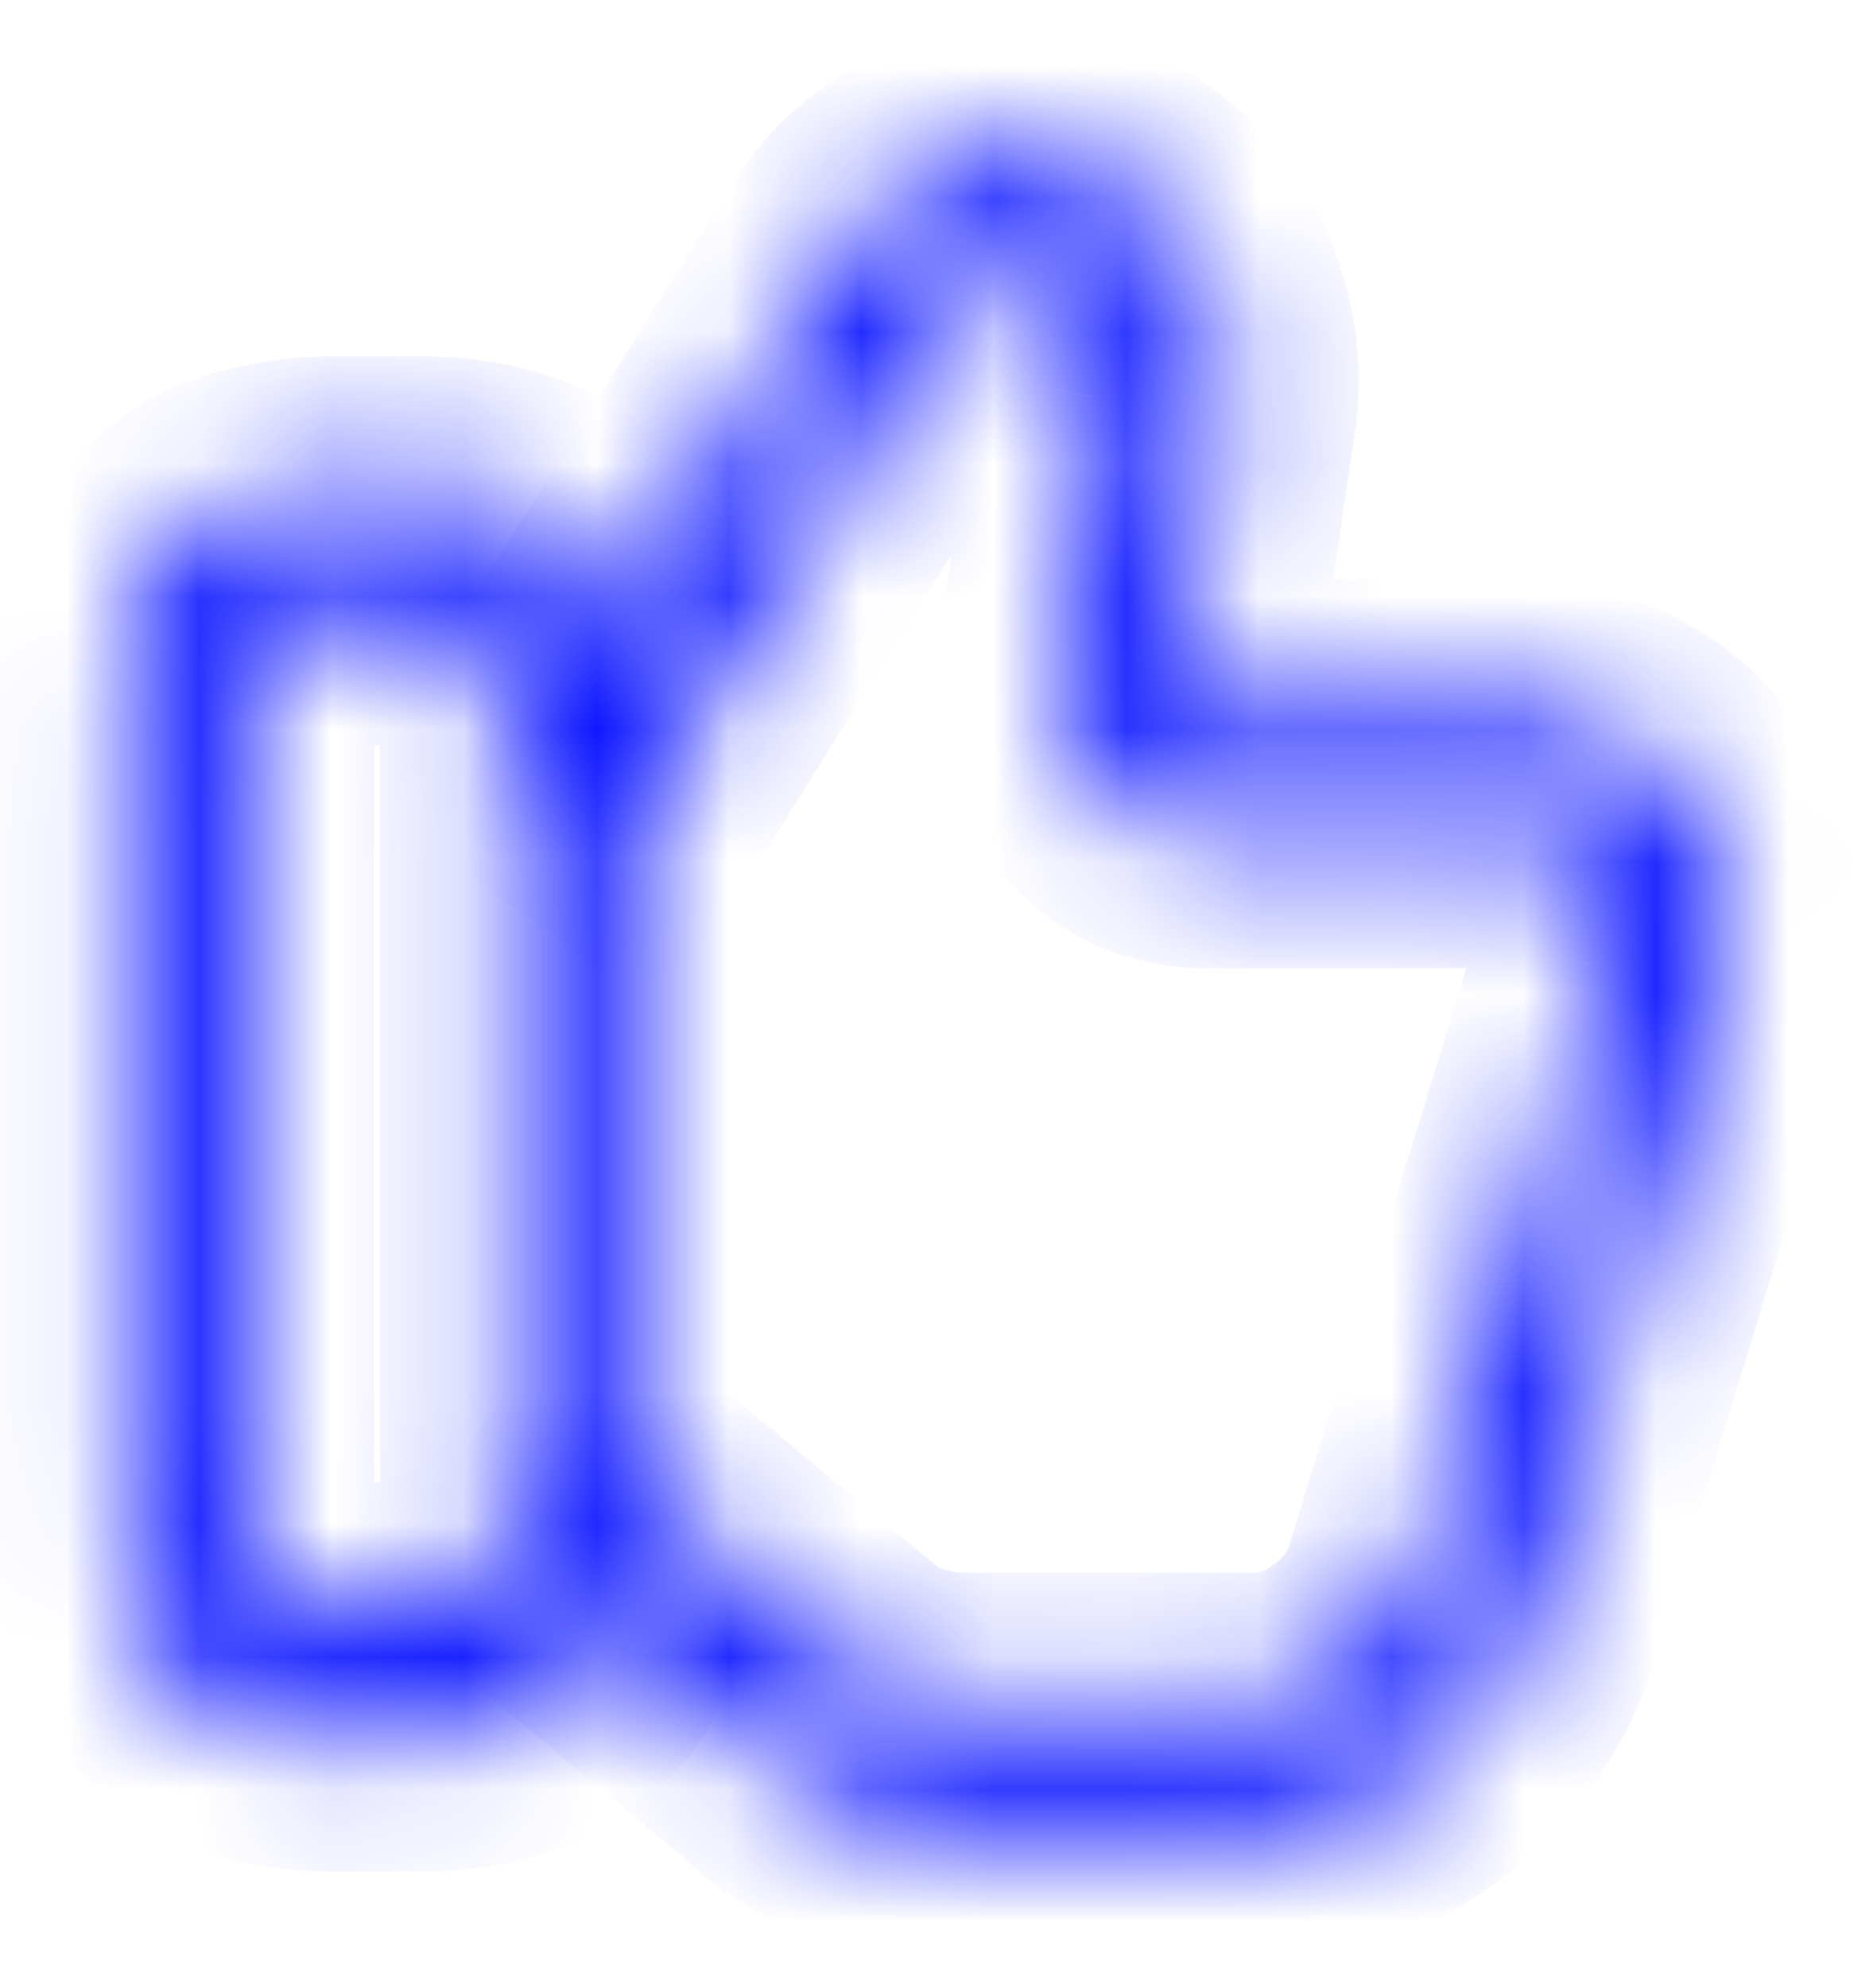 <svg width="14" height="15" viewBox="0 0 14 15" fill="none" xmlns="http://www.w3.org/2000/svg">
<mask id="path-1-inside-1_344_1742" fill="white">
<path d="M9.497 13.812H7.28C6.954 13.812 6.242 13.706 5.863 13.3L4.095 11.837L4.632 11.094L6.44 12.594C6.586 12.744 6.954 12.869 7.28 12.869H9.497C10.022 12.869 10.588 12.419 10.704 11.912L12.116 7.319C12.21 7.044 12.192 6.794 12.069 6.612C11.941 6.419 11.708 6.306 11.422 6.306H9.089C8.785 6.306 8.505 6.169 8.313 5.931C8.114 5.687 8.027 5.362 8.074 5.025L8.365 3.019C8.435 2.669 8.214 2.275 7.899 2.162C7.613 2.05 7.245 2.212 7.117 2.412L4.725 6.225L4.002 5.706L6.394 1.894C6.761 1.306 7.566 1.025 8.196 1.281C8.925 1.537 9.392 2.4 9.229 3.2L8.943 5.169C8.937 5.212 8.937 5.275 8.978 5.325C9.007 5.356 9.048 5.375 9.094 5.375H11.428C11.999 5.375 12.495 5.631 12.787 6.075C13.073 6.506 13.131 7.075 12.944 7.625L11.55 12.175C11.335 13.081 10.436 13.812 9.497 13.812Z"/>
</mask>
<path d="M5.863 13.3L6.594 12.617L6.55 12.57L6.5 12.529L5.863 13.3ZM4.095 11.837L3.284 11.252L2.737 12.011L3.458 12.608L4.095 11.837ZM4.632 11.094L5.27 10.324L4.447 9.641L3.821 10.508L4.632 11.094ZM6.44 12.594L7.157 11.896L7.12 11.858L7.079 11.824L6.44 12.594ZM10.704 11.912L9.749 11.619L9.738 11.653L9.73 11.688L10.704 11.912ZM12.116 7.319L11.169 6.997L11.165 7.011L11.16 7.025L12.116 7.319ZM12.069 6.612L11.236 7.165L11.241 7.172L12.069 6.612ZM8.313 5.931L9.09 5.301L9.088 5.3L8.313 5.931ZM8.074 5.025L7.084 4.881L7.083 4.888L8.074 5.025ZM8.365 3.019L7.385 2.822L7.38 2.848L7.376 2.875L8.365 3.019ZM7.899 2.162L7.532 3.093L7.547 3.099L7.562 3.104L7.899 2.162ZM7.117 2.412L6.275 1.872L6.27 1.881L7.117 2.412ZM4.725 6.225L4.143 7.037L5.007 7.657L5.572 6.756L4.725 6.225ZM4.002 5.706L3.155 5.175L2.655 5.971L3.419 6.519L4.002 5.706ZM6.394 1.894L7.241 2.425L7.241 2.424L6.394 1.894ZM8.196 1.281L7.819 2.207L7.842 2.216L7.865 2.224L8.196 1.281ZM9.229 3.2L8.249 3L8.243 3.028L8.239 3.056L9.229 3.2ZM8.943 5.169L7.953 5.025L7.952 5.036L8.943 5.169ZM8.978 5.325L8.203 5.957L8.224 5.983L8.247 6.007L8.978 5.325ZM12.787 6.075L11.951 6.624L11.953 6.627L12.787 6.075ZM12.944 7.625L11.998 7.303L11.993 7.318L11.988 7.332L12.944 7.625ZM11.55 12.175L10.594 11.882L10.585 11.912L10.578 11.943L11.55 12.175ZM9.497 12.812H7.28V14.812H9.497V12.812ZM7.28 12.812C7.205 12.812 7.04 12.797 6.87 12.748C6.69 12.696 6.611 12.636 6.594 12.617L5.132 13.982C5.494 14.37 5.96 14.566 6.312 14.669C6.675 14.774 7.029 14.812 7.28 14.812V12.812ZM6.5 12.529L4.733 11.067L3.458 12.608L5.225 14.07L6.5 12.529ZM4.906 12.422L5.443 11.679L3.821 10.508L3.284 11.252L4.906 12.422ZM3.994 11.863L5.802 13.363L7.079 11.824L5.27 10.324L3.994 11.863ZM5.723 13.291C5.958 13.532 6.262 13.665 6.478 13.737C6.719 13.816 6.999 13.869 7.28 13.869V11.869C7.261 11.869 7.233 11.867 7.199 11.861C7.166 11.855 7.134 11.847 7.107 11.838C7.079 11.829 7.066 11.822 7.067 11.822C7.068 11.823 7.076 11.827 7.09 11.837C7.103 11.847 7.128 11.866 7.157 11.896L5.723 13.291ZM7.28 13.869H9.497V11.869H7.28V13.869ZM9.497 13.869C10.033 13.869 10.519 13.647 10.875 13.364C11.231 13.081 11.559 12.659 11.679 12.137L9.73 11.688C9.733 11.675 9.733 11.684 9.715 11.71C9.698 11.736 9.67 11.767 9.632 11.797C9.595 11.826 9.558 11.847 9.528 11.858C9.497 11.87 9.487 11.869 9.497 11.869V13.869ZM11.66 12.206L13.072 7.612L11.16 7.025L9.749 11.619L11.66 12.206ZM13.063 7.64C13.223 7.169 13.247 6.569 12.898 6.052L11.241 7.172C11.192 7.1 11.178 7.034 11.176 6.997C11.174 6.964 11.181 6.963 11.169 6.997L13.063 7.64ZM12.903 6.06C12.55 5.528 11.966 5.306 11.422 5.306V7.306C11.435 7.306 11.415 7.309 11.375 7.29C11.333 7.27 11.279 7.23 11.236 7.165L12.903 6.06ZM11.422 5.306H9.089V7.306H11.422V5.306ZM9.089 5.306C9.089 5.306 9.09 5.306 9.091 5.306C9.093 5.307 9.095 5.307 9.096 5.308C9.098 5.309 9.096 5.309 9.09 5.301L7.536 6.561C7.912 7.024 8.473 7.306 9.089 7.306V5.306ZM9.088 5.3C9.077 5.286 9.053 5.244 9.064 5.162L7.083 4.888C7.001 5.48 7.152 6.088 7.537 6.562L9.088 5.3ZM9.063 5.169L9.355 3.162L7.376 2.875L7.084 4.881L9.063 5.169ZM9.346 3.215C9.434 2.774 9.334 2.349 9.152 2.019C8.972 1.692 8.665 1.374 8.235 1.221L7.562 3.104C7.448 3.063 7.408 2.999 7.4 2.984C7.391 2.966 7.367 2.913 7.385 2.822L9.346 3.215ZM8.265 1.232C7.836 1.063 7.414 1.12 7.111 1.229C6.818 1.334 6.488 1.54 6.275 1.872L7.959 2.952C7.91 3.028 7.863 3.066 7.843 3.081C7.82 3.097 7.802 3.106 7.787 3.111C7.771 3.117 7.675 3.149 7.532 3.093L8.265 1.232ZM6.27 1.881L3.878 5.693L5.572 6.756L7.964 2.944L6.27 1.881ZM5.308 5.412L4.585 4.893L3.419 6.519L4.143 7.037L5.308 5.412ZM4.849 6.237L7.241 2.425L5.547 1.362L3.155 5.175L4.849 6.237ZM7.241 2.424C7.367 2.222 7.667 2.146 7.819 2.207L8.573 0.355C7.465 -0.096 6.155 0.39 5.546 1.363L7.241 2.424ZM7.865 2.224C8.087 2.303 8.32 2.652 8.249 3L10.208 3.4C10.464 2.148 9.763 0.772 8.528 0.338L7.865 2.224ZM8.239 3.056L7.953 5.025L9.932 5.312L10.218 3.343L8.239 3.056ZM7.952 5.036C7.935 5.162 7.895 5.579 8.203 5.957L9.752 4.692C9.866 4.832 9.913 4.979 9.93 5.086C9.946 5.188 9.939 5.266 9.934 5.301L7.952 5.036ZM8.247 6.007C8.463 6.239 8.768 6.375 9.094 6.375V4.375C9.327 4.375 9.551 4.473 9.709 4.642L8.247 6.007ZM9.094 6.375H11.428V4.375H9.094V6.375ZM11.428 6.375C11.692 6.375 11.86 6.485 11.951 6.624L13.623 5.526C13.131 4.777 12.307 4.375 11.428 4.375V6.375ZM11.953 6.627C12.046 6.767 12.098 7.007 11.998 7.303L13.891 7.946C14.164 7.143 14.099 6.245 13.62 5.522L11.953 6.627ZM11.988 7.332L10.594 11.882L12.506 12.468L13.901 7.918L11.988 7.332ZM10.578 11.943C10.466 12.412 9.96 12.812 9.497 12.812V14.812C10.912 14.812 12.203 13.75 12.523 12.406L10.578 11.943Z" fill="#000AFF" mask="url(#path-1-inside-1_344_1742)"/>
<mask id="path-3-inside-2_344_1742" fill="white">
<path d="M3.139 13.125H2.555C1.476 13.125 0.951 12.581 0.951 11.469V5.344C0.951 4.231 1.476 3.688 2.555 3.688H3.139C4.218 3.688 4.743 4.231 4.743 5.344V11.469C4.743 12.581 4.218 13.125 3.139 13.125ZM2.555 4.625C1.92 4.625 1.826 4.787 1.826 5.344V11.469C1.826 12.025 1.92 12.188 2.555 12.188H3.139C3.775 12.188 3.868 12.025 3.868 11.469V5.344C3.868 4.787 3.775 4.625 3.139 4.625H2.555Z"/>
</mask>
<path d="M4.743 11.469H3.743H4.743ZM3.139 12.125H2.555V14.125H3.139V12.125ZM2.555 12.125C2.172 12.125 2.078 12.03 2.067 12.019C2.05 12.001 1.951 11.885 1.951 11.469H-0.049C-0.049 12.165 0.114 12.877 0.63 13.409C1.152 13.948 1.86 14.125 2.555 14.125V12.125ZM1.951 11.469V5.344H-0.049V11.469H1.951ZM1.951 5.344C1.951 4.927 2.05 4.811 2.067 4.794C2.078 4.783 2.172 4.688 2.555 4.688V2.688C1.86 2.688 1.152 2.864 0.63 3.403C0.114 3.936 -0.049 4.648 -0.049 5.344H1.951ZM2.555 4.688H3.139V2.688H2.555V4.688ZM3.139 4.688C3.522 4.688 3.616 4.783 3.627 4.794C3.644 4.811 3.743 4.927 3.743 5.344H5.743C5.743 4.648 5.58 3.936 5.064 3.403C4.542 2.864 3.834 2.688 3.139 2.688V4.688ZM3.743 5.344V11.469H5.743V5.344H3.743ZM3.743 11.469C3.743 11.885 3.644 12.001 3.627 12.019C3.616 12.03 3.522 12.125 3.139 12.125V14.125C3.834 14.125 4.542 13.948 5.064 13.409C5.58 12.877 5.743 12.165 5.743 11.469H3.743ZM2.555 3.625C2.256 3.625 1.649 3.636 1.221 4.093C1.001 4.329 0.911 4.596 0.87 4.801C0.831 4.995 0.826 5.19 0.826 5.344H2.826C2.826 5.219 2.833 5.186 2.831 5.193C2.828 5.211 2.8 5.333 2.683 5.458C2.564 5.586 2.439 5.624 2.41 5.631C2.394 5.635 2.427 5.625 2.555 5.625V3.625ZM0.826 5.344V11.469H2.826V5.344H0.826ZM0.826 11.469C0.826 11.622 0.831 11.818 0.87 12.012C0.911 12.216 1.001 12.484 1.221 12.719C1.649 13.177 2.256 13.188 2.555 13.188V11.188C2.427 11.188 2.394 11.178 2.41 11.182C2.439 11.189 2.564 11.226 2.683 11.354C2.8 11.48 2.828 11.602 2.831 11.62C2.833 11.627 2.826 11.594 2.826 11.469H0.826ZM2.555 13.188H3.139V11.188H2.555V13.188ZM3.139 13.188C3.438 13.188 4.045 13.177 4.473 12.719C4.693 12.484 4.783 12.216 4.824 12.012C4.863 11.818 4.868 11.622 4.868 11.469H2.868C2.868 11.594 2.861 11.627 2.863 11.62C2.866 11.602 2.894 11.48 3.011 11.354C3.13 11.226 3.255 11.189 3.284 11.182C3.3 11.178 3.267 11.188 3.139 11.188V13.188ZM4.868 11.469V5.344H2.868V11.469H4.868ZM4.868 5.344C4.868 5.19 4.863 4.995 4.824 4.801C4.783 4.596 4.693 4.329 4.473 4.093C4.045 3.636 3.438 3.625 3.139 3.625V5.625C3.267 5.625 3.3 5.635 3.284 5.631C3.255 5.624 3.13 5.586 3.011 5.458C2.894 5.333 2.866 5.211 2.863 5.193C2.861 5.186 2.868 5.219 2.868 5.344H4.868ZM3.139 3.625H2.555V5.625H3.139V3.625Z" fill="#000AFF" mask="url(#path-3-inside-2_344_1742)"/>
</svg>
